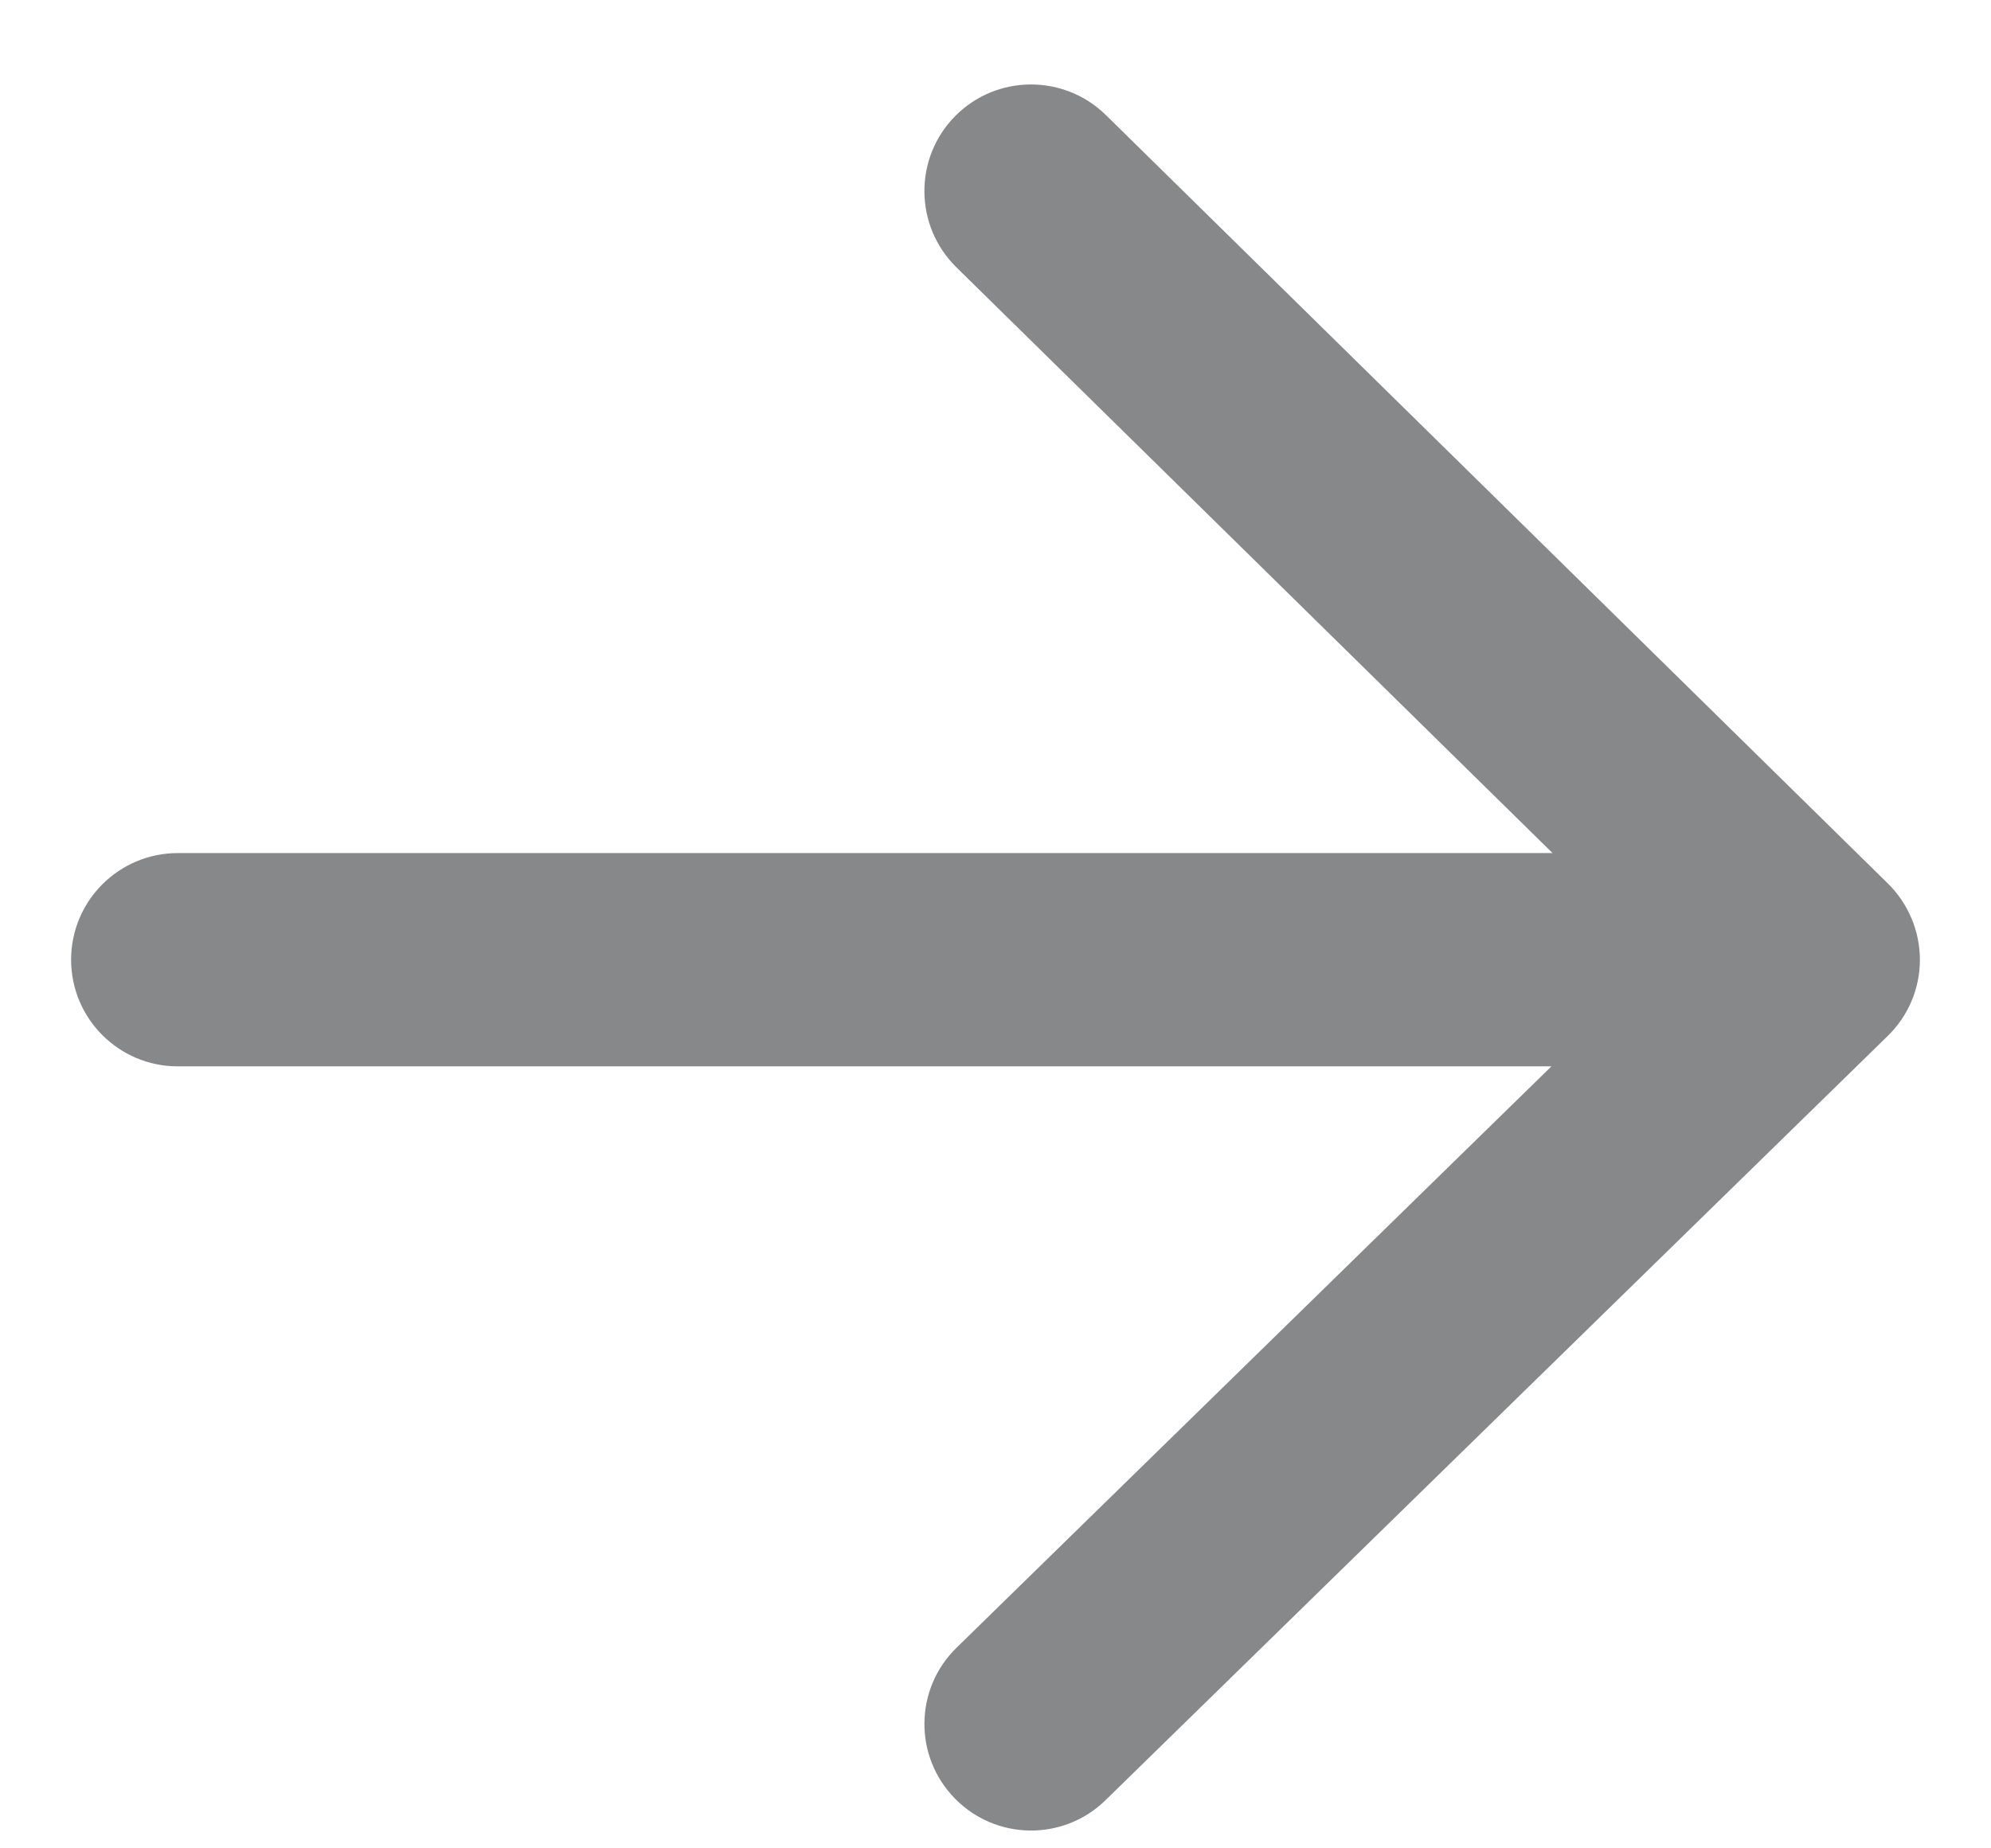 <svg width="14" height="13" viewBox="0 0 14 13" fill="none" xmlns="http://www.w3.org/2000/svg">
<path fill-rule="evenodd" clip-rule="evenodd" d="M6.715 0.818C6.425 1.113 6.429 1.588 6.724 1.879L10.917 6H1.25C0.836 6 0.5 6.336 0.5 6.75C0.5 7.164 0.836 7.5 1.25 7.5H10.909L6.726 11.589C6.43 11.878 6.424 12.353 6.714 12.649C7.003 12.945 7.478 12.951 7.774 12.661L13.274 7.286C13.418 7.146 13.5 6.953 13.5 6.751C13.5 6.55 13.419 6.356 13.276 6.215L7.776 0.809C7.48 0.519 7.005 0.523 6.715 0.818Z" fill="#86888A"/>
</svg>
